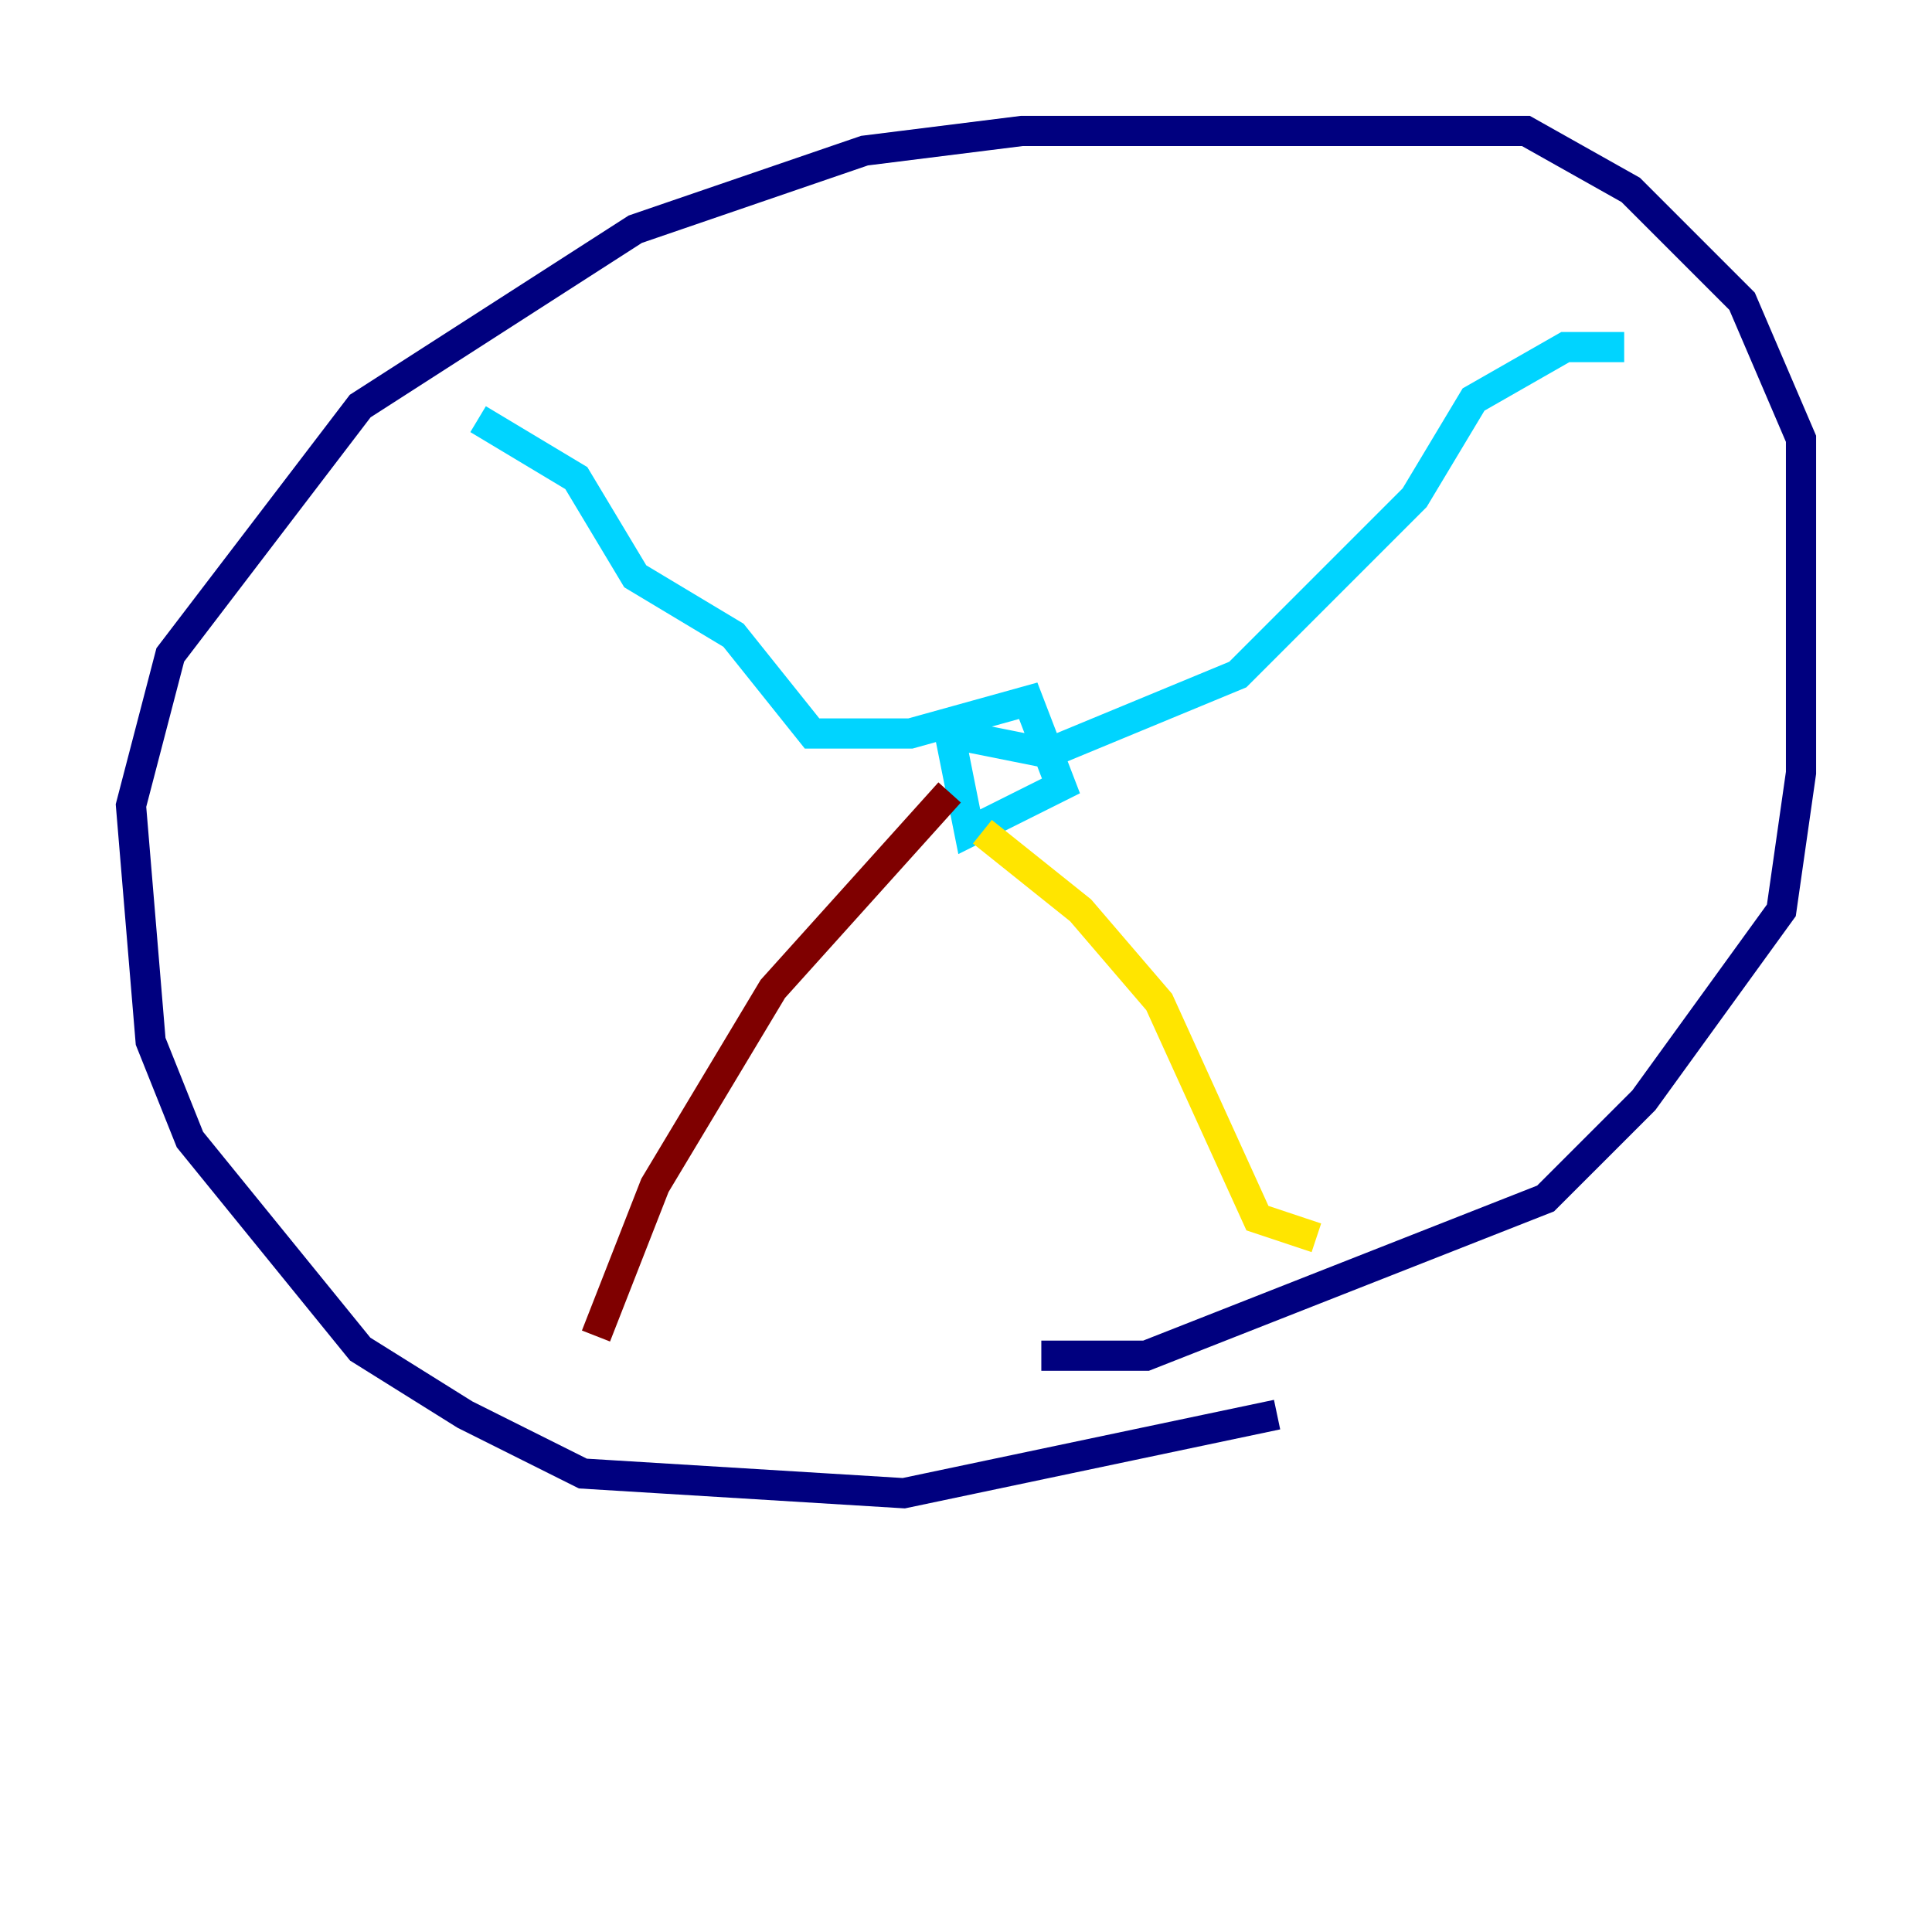<?xml version="1.0" encoding="utf-8" ?>
<svg baseProfile="tiny" height="128" version="1.2" viewBox="0,0,128,128" width="128" xmlns="http://www.w3.org/2000/svg" xmlns:ev="http://www.w3.org/2001/xml-events" xmlns:xlink="http://www.w3.org/1999/xlink"><defs /><polyline fill="none" points="84.61,93.722 59.878,98.929 38.617,97.627 30.807,93.722 23.864,89.383 12.583,75.498 9.98,68.99 8.678,53.37 11.281,43.39 23.864,26.902 42.088,15.186 57.275,9.98 67.688,8.678 101.098,8.678 108.041,12.583 115.417,19.959 119.322,29.071 119.322,51.2 118.02,60.312 108.909,72.895 102.4,79.403 75.932,89.817 68.99,89.817" stroke="#00007f" stroke-width="2" /><polyline fill="none" points="31.675,27.77 38.183,31.675 42.088,38.183 48.597,42.088 53.803,48.597 60.312,48.597 68.122,46.427 70.291,52.068 64.217,55.105 62.915,48.597 69.424,49.898 82.007,44.691 93.722,32.976 97.627,26.468 103.702,22.997 107.607,22.997" stroke="#00d4ff" stroke-width="2" /><polyline fill="none" points="65.085,55.105 71.593,60.312 76.8,66.386 83.308,80.705 87.214,82.007" stroke="#ffe500" stroke-width="2" /><polyline fill="none" points="62.915,52.502 51.2,65.519 43.39,78.536 39.485,88.515" stroke="#7f0000" stroke-width="2" /></svg>